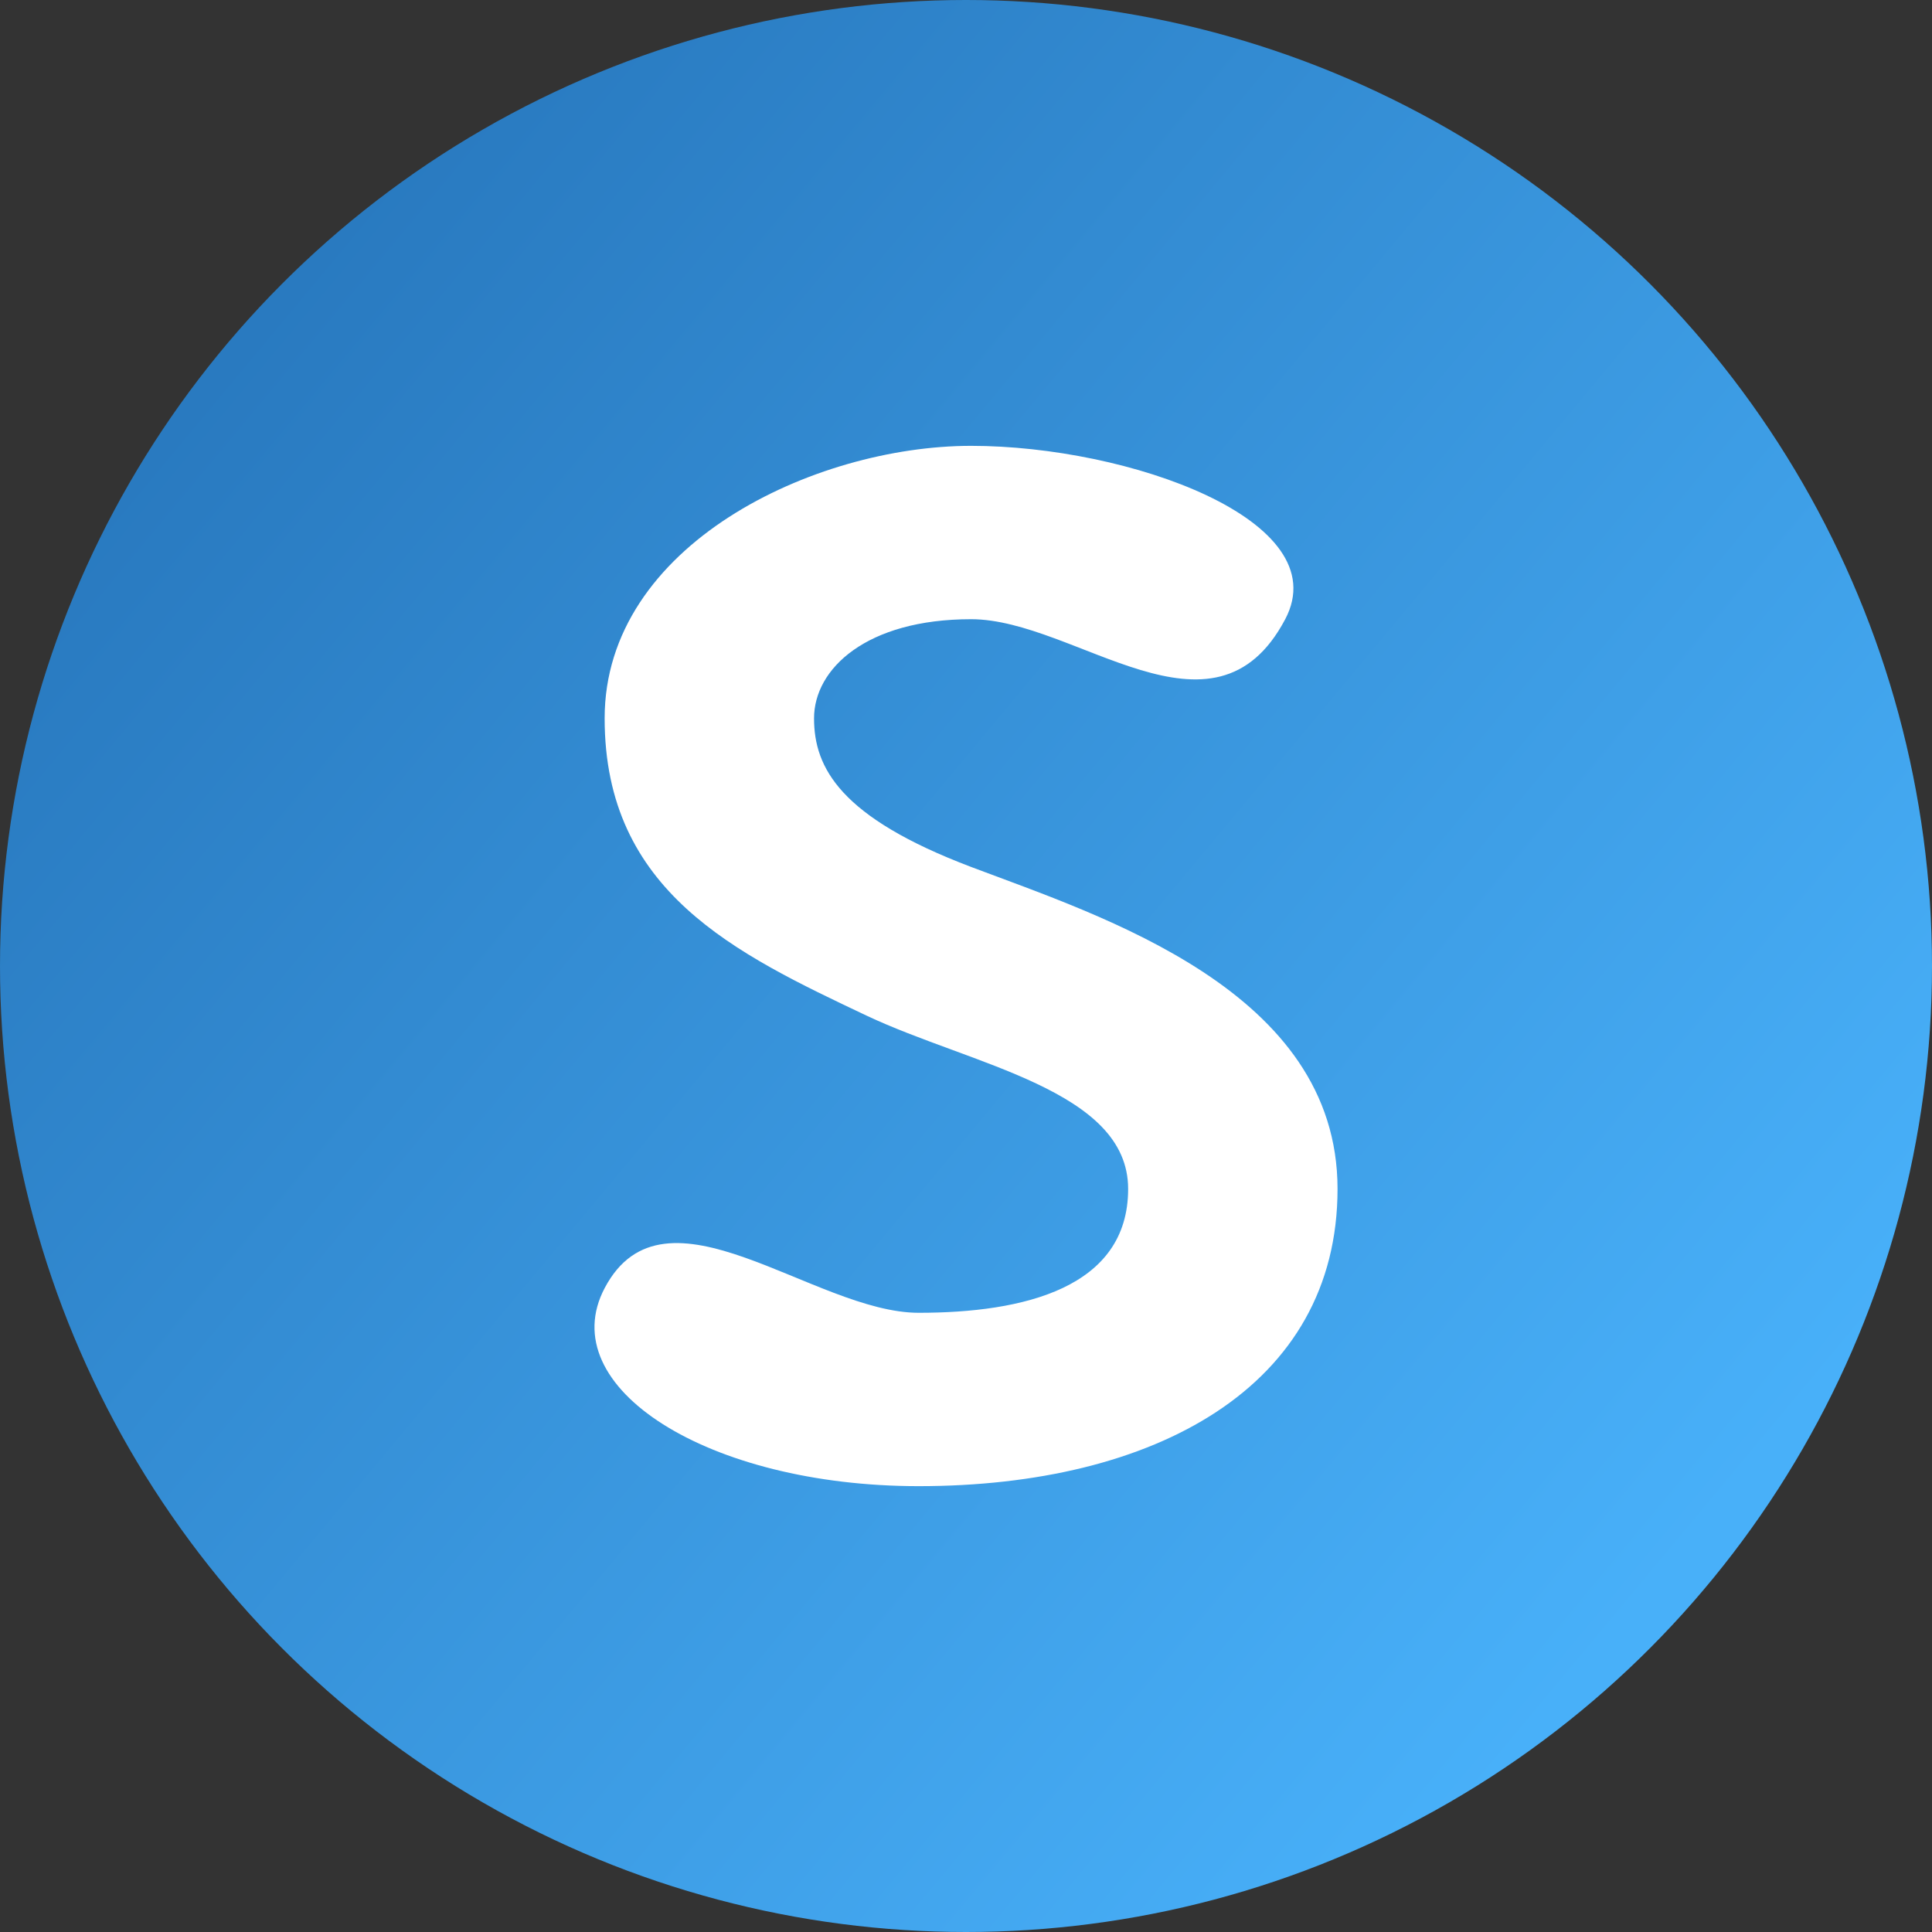 <svg width="26" height="26" viewBox="0 0 26 26" fill="none" xmlns="http://www.w3.org/2000/svg">
<rect x="0" y="0" width="26" height="26" fill="#333333" stroke="none"/>
<circle cx="13" cy="13" r="13" fill="url(#paint0_linear_1_12572)"/>
<path d="M13.069 6C15.182 6 18 7 17.296 8.333C16.333 10.156 14.478 8.333 13.069 8.333C11.66 8.333 10.955 9 10.955 9.667C10.955 10.333 11.308 11 13.069 11.667C14.83 12.333 18 13.333 18 16C18 18.667 15.534 20 12.364 20C9.525 20 7.433 18.667 8.138 17.333C8.948 15.8 10.955 17.667 12.364 17.667C13.773 17.667 15.182 17.333 15.182 16C15.182 14.667 13.069 14.333 11.66 13.667C9.899 12.833 8.137 12 8.137 9.667C8.137 7.333 10.955 6 13.069 6Z" fill="white"/>
<defs>
<linearGradient id="paint0_linear_1_12572" x1="2.889" y1="5.056" x2="22.389" y2="21.306" gradientUnits="userSpaceOnUse">
<stop stop-color="#297AC0"/>
<stop offset="1" stop-color="#48B0F9"/>
</linearGradient>
</defs>
</svg>
